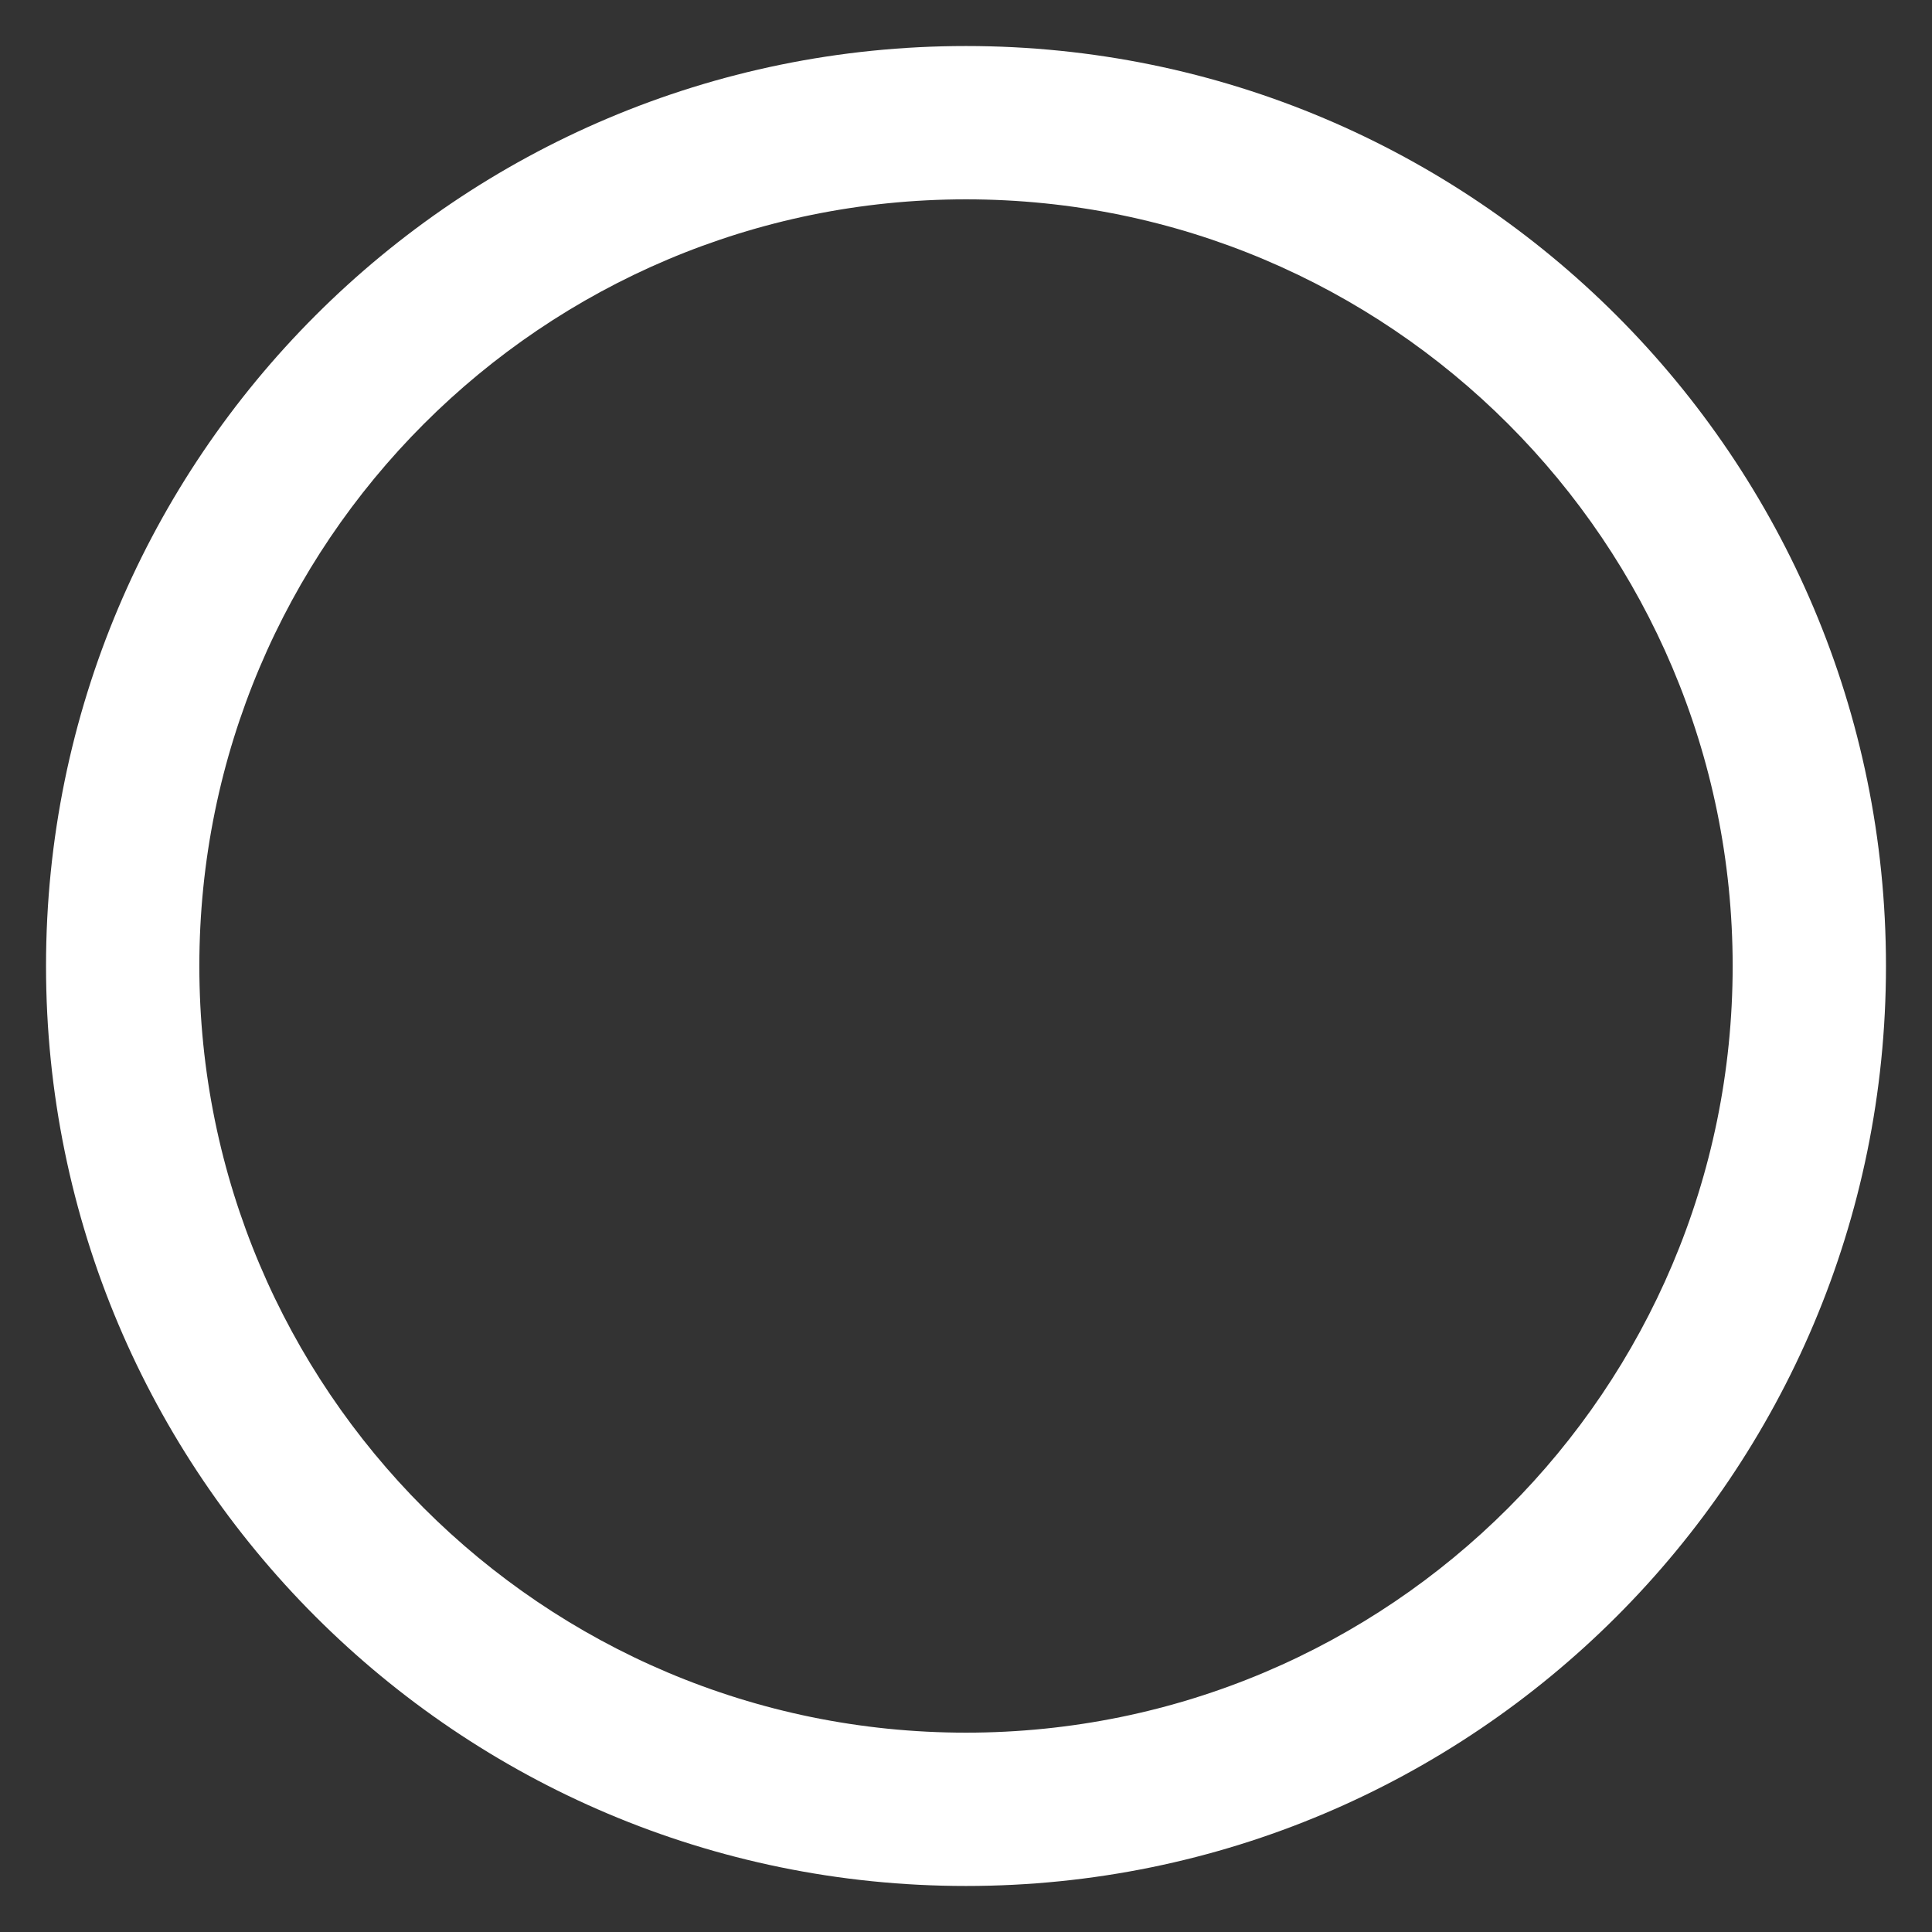 <svg width="28" height="28" viewBox="0 0 28 28" fill="none" xmlns="http://www.w3.org/2000/svg">
<rect x="0" y="0" width="28" height="28" fill="#333333" stroke="none"/>
<path fill-rule="evenodd" clip-rule="evenodd" d="M14 25.111C20.136 25.111 25.111 20.137 25.111 14C25.111 7.864 20.136 2.889 14 2.889C7.863 2.889 2.889 7.864 2.889 14C2.889 20.137 7.863 25.111 14 25.111ZM14 27.333C21.364 27.333 27.333 21.364 27.333 14C27.333 6.636 21.364 0.667 14 0.667C6.636 0.667 0.667 6.636 0.667 14C0.667 21.364 6.636 27.333 14 27.333Z" fill="white"/>
</svg>
